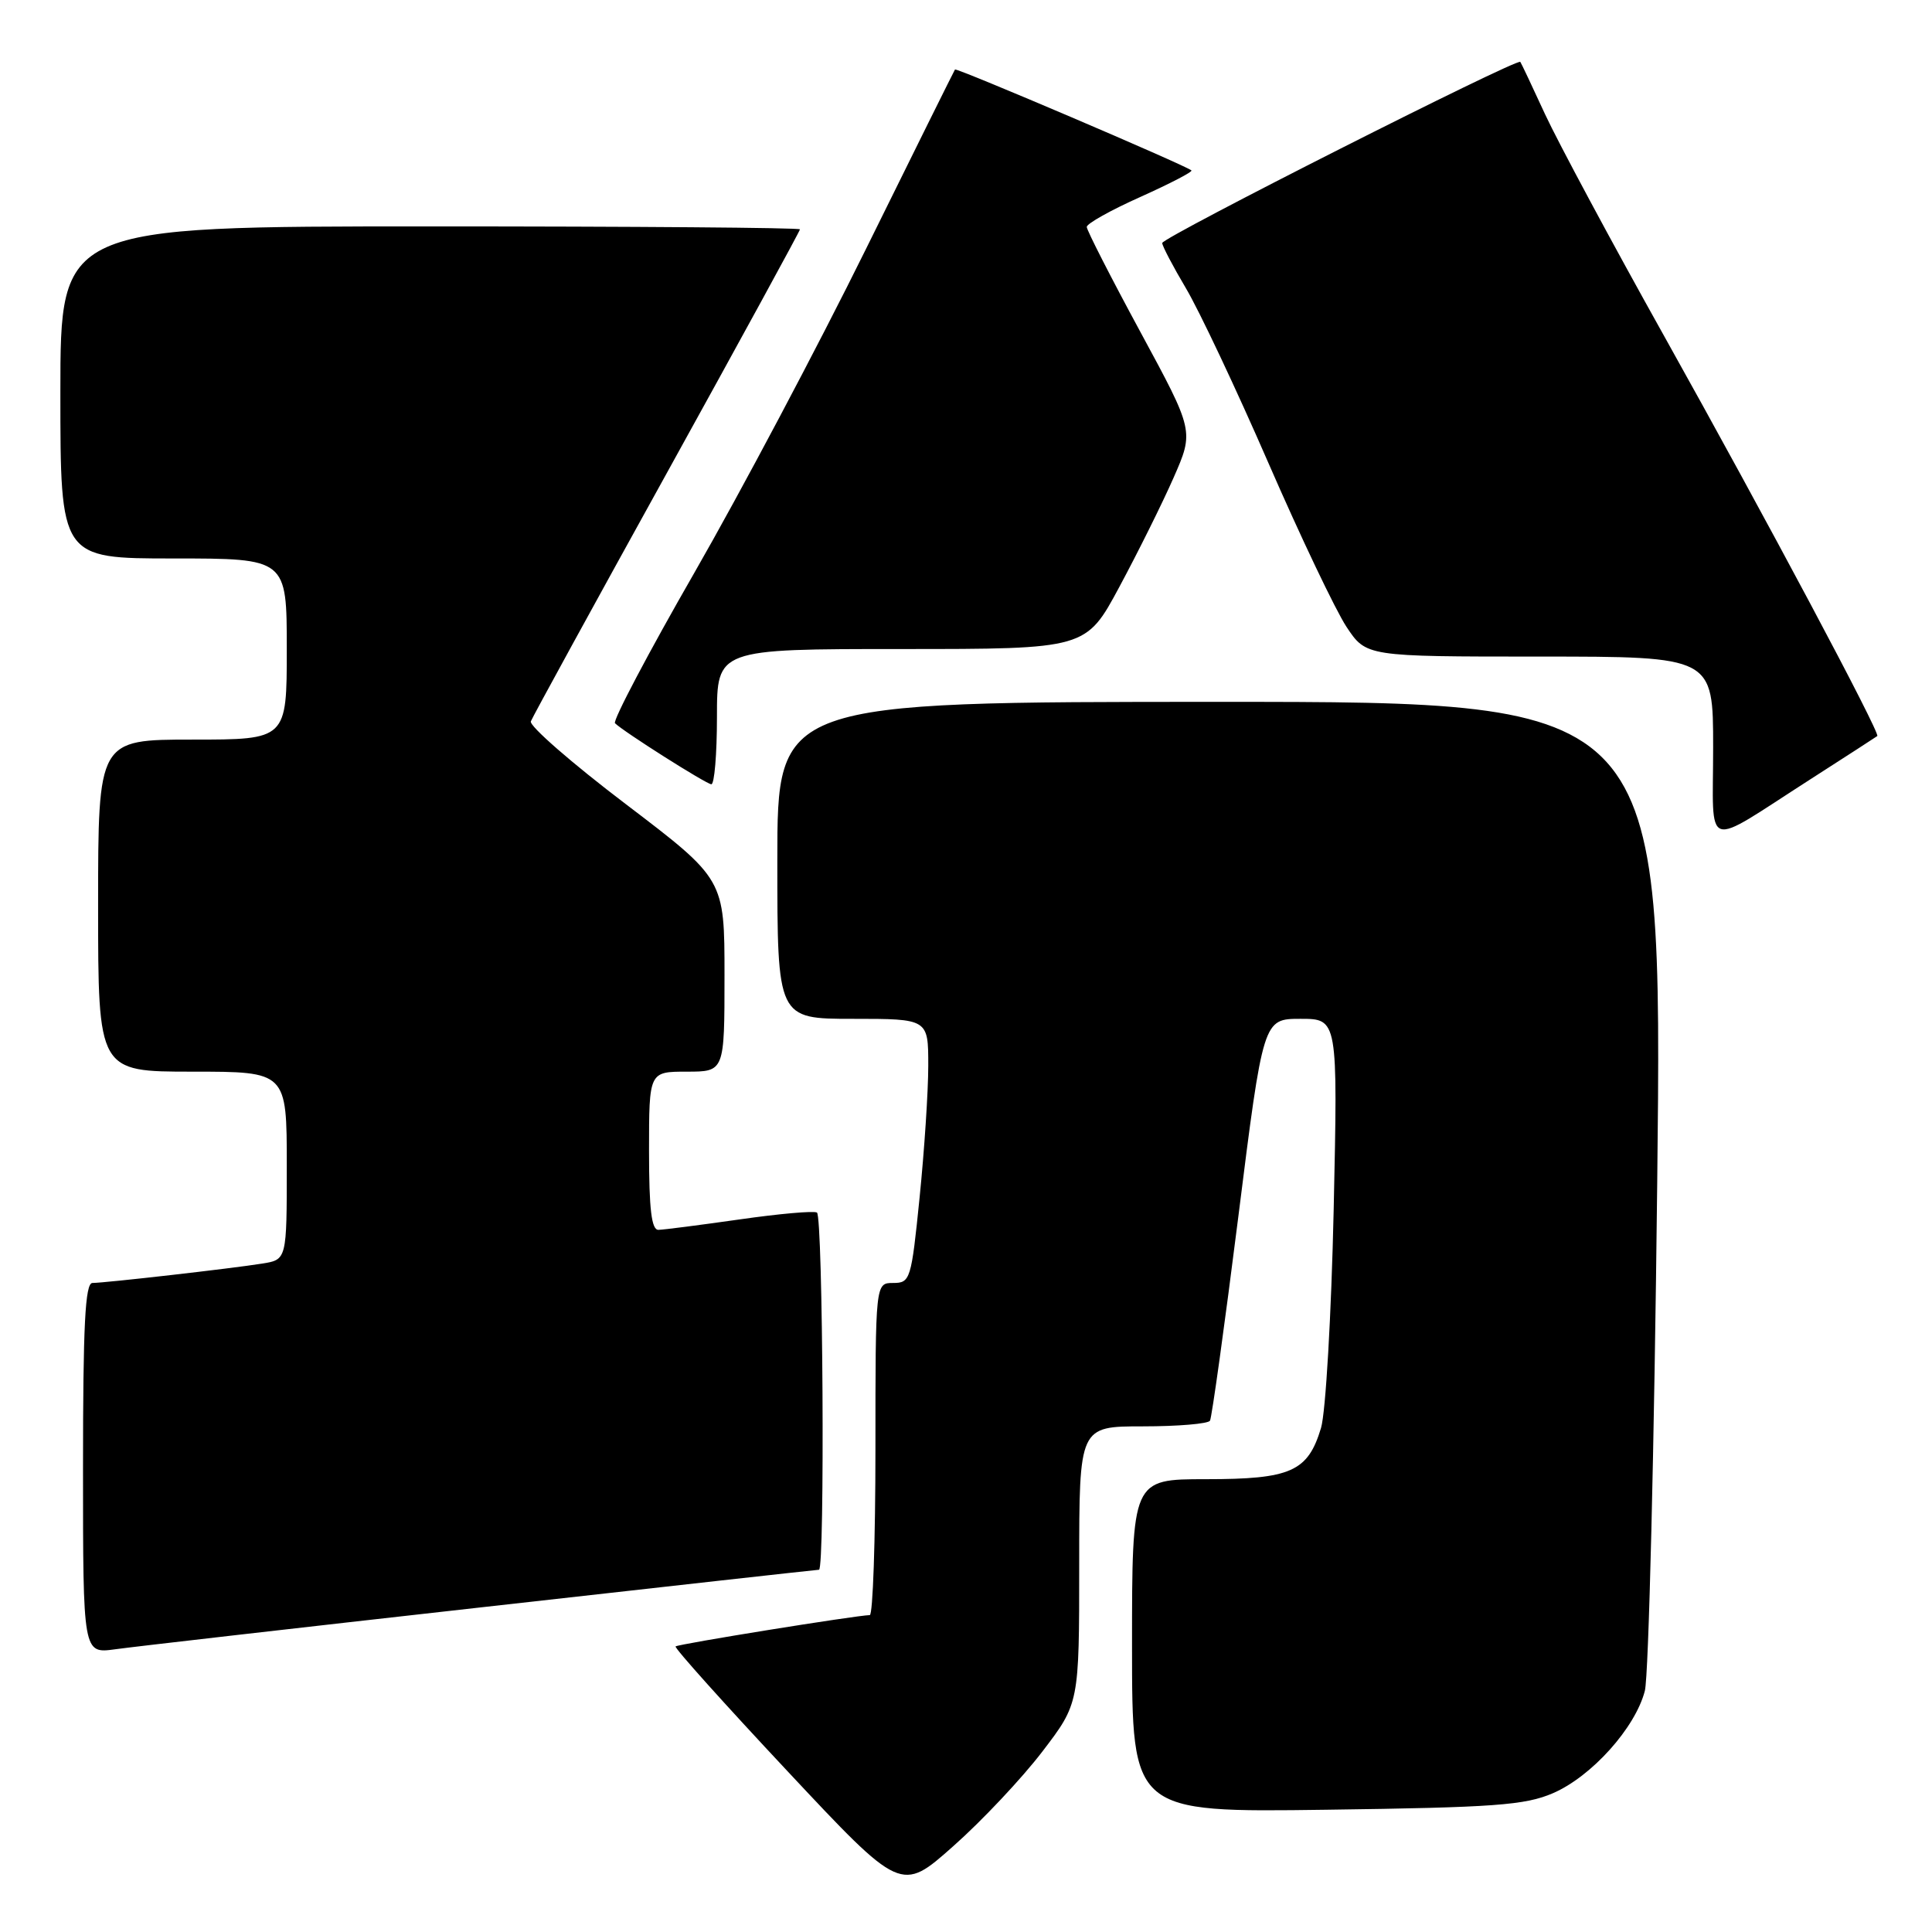 <?xml version="1.0" encoding="UTF-8" standalone="no"?>
<!DOCTYPE svg PUBLIC "-//W3C//DTD SVG 1.1//EN" "http://www.w3.org/Graphics/SVG/1.1/DTD/svg11.dtd" >
<svg xmlns="http://www.w3.org/2000/svg" xmlns:xlink="http://www.w3.org/1999/xlink" version="1.1" viewBox="0 0 256 256">
 <g >
 <path fill="currentColor"
d=" M 138.11 232.10 C 143.00 225.70 143.00 225.70 143.00 207.35 C 143.00 189.00 143.00 189.00 151.44 189.00 C 156.08 189.00 160.08 188.66 160.33 188.25 C 160.57 187.84 162.26 175.69 164.08 161.25 C 167.38 135.00 167.38 135.00 172.32 135.00 C 177.27 135.00 177.27 135.00 176.72 160.25 C 176.41 174.23 175.66 187.16 175.04 189.22 C 173.30 195.00 171.04 196.00 159.78 196.00 C 150.00 196.00 150.00 196.00 150.00 218.07 C 150.00 240.15 150.00 240.15 175.75 239.80 C 198.05 239.50 202.07 239.20 205.77 237.61 C 210.89 235.40 216.68 228.96 217.95 224.05 C 218.46 222.10 219.20 191.81 219.59 156.75 C 220.29 93.00 220.29 93.00 161.65 93.00 C 103.00 93.00 103.00 93.00 103.00 114.00 C 103.00 135.00 103.00 135.00 113.00 135.00 C 123.00 135.00 123.00 135.00 123.00 141.19 C 123.00 144.60 122.48 152.47 121.85 158.69 C 120.75 169.57 120.62 170.00 118.35 170.00 C 116.00 170.00 116.00 170.00 116.00 192.00 C 116.00 204.10 115.66 214.01 115.25 214.01 C 113.48 214.04 89.81 217.85 89.52 218.16 C 89.33 218.35 95.98 225.76 104.29 234.63 C 119.40 250.77 119.40 250.77 126.31 244.63 C 130.12 241.26 135.42 235.62 138.11 232.10 Z  M 63.77 212.98 C 88.12 210.24 108.26 208.00 108.52 208.00 C 109.32 208.00 109.05 161.15 108.25 160.67 C 107.84 160.42 103.22 160.83 98.00 161.58 C 92.78 162.32 87.94 162.95 87.25 162.96 C 86.33 162.99 86.00 160.25 86.00 152.50 C 86.00 142.00 86.00 142.00 91.00 142.00 C 96.00 142.00 96.00 142.00 96.00 129.25 C 96.00 116.50 96.00 116.50 82.96 106.58 C 75.78 101.13 70.10 96.18 70.34 95.58 C 70.57 94.99 78.69 80.16 88.38 62.64 C 98.07 45.11 106.00 30.60 106.00 30.39 C 106.00 30.17 83.95 30.00 57.00 30.00 C 8.00 30.00 8.00 30.00 8.00 52.00 C 8.00 74.00 8.00 74.00 23.00 74.00 C 38.00 74.00 38.00 74.00 38.00 86.00 C 38.00 98.00 38.00 98.00 25.50 98.00 C 13.00 98.00 13.00 98.00 13.00 120.00 C 13.00 142.00 13.00 142.00 25.50 142.00 C 38.00 142.00 38.00 142.00 38.00 154.45 C 38.00 166.91 38.00 166.91 34.75 167.43 C 30.72 168.08 13.95 169.99 12.25 170.00 C 11.28 170.00 11.00 175.58 11.00 194.56 C 11.00 219.12 11.00 219.12 15.25 218.54 C 17.59 218.21 39.42 215.71 63.77 212.98 Z  M 239.87 103.27 C 244.61 100.23 248.61 97.64 248.75 97.53 C 249.19 97.18 233.95 68.58 220.57 44.64 C 213.54 32.07 206.42 18.79 204.73 15.14 C 203.05 11.49 201.57 8.36 201.45 8.20 C 201.05 7.66 154.00 31.46 154.00 32.20 C 154.00 32.59 155.42 35.29 157.15 38.21 C 158.88 41.12 163.79 51.51 168.05 61.30 C 172.31 71.09 176.98 80.88 178.41 83.05 C 181.03 87.00 181.03 87.00 204.01 87.00 C 227.00 87.00 227.00 87.00 227.00 99.04 C 227.00 112.99 225.49 112.49 239.87 103.27 Z  M 95.00 95.00 C 95.00 86.00 95.00 86.00 119.45 86.00 C 143.90 86.00 143.90 86.00 148.33 77.75 C 150.77 73.21 154.00 66.72 155.50 63.31 C 158.22 57.12 158.22 57.12 151.11 43.99 C 147.20 36.77 144.00 30.50 144.00 30.07 C 144.00 29.63 147.20 27.84 151.12 26.09 C 155.03 24.33 158.07 22.76 157.87 22.58 C 157.09 21.90 126.73 8.94 126.54 9.21 C 126.43 9.37 121.12 20.07 114.74 33.00 C 108.36 45.93 98.14 65.21 92.02 75.87 C 85.90 86.52 81.17 95.50 81.49 95.83 C 82.59 96.93 93.49 103.84 94.25 103.92 C 94.66 103.96 95.00 99.95 95.00 95.00 Z "/>
</g>
</svg>